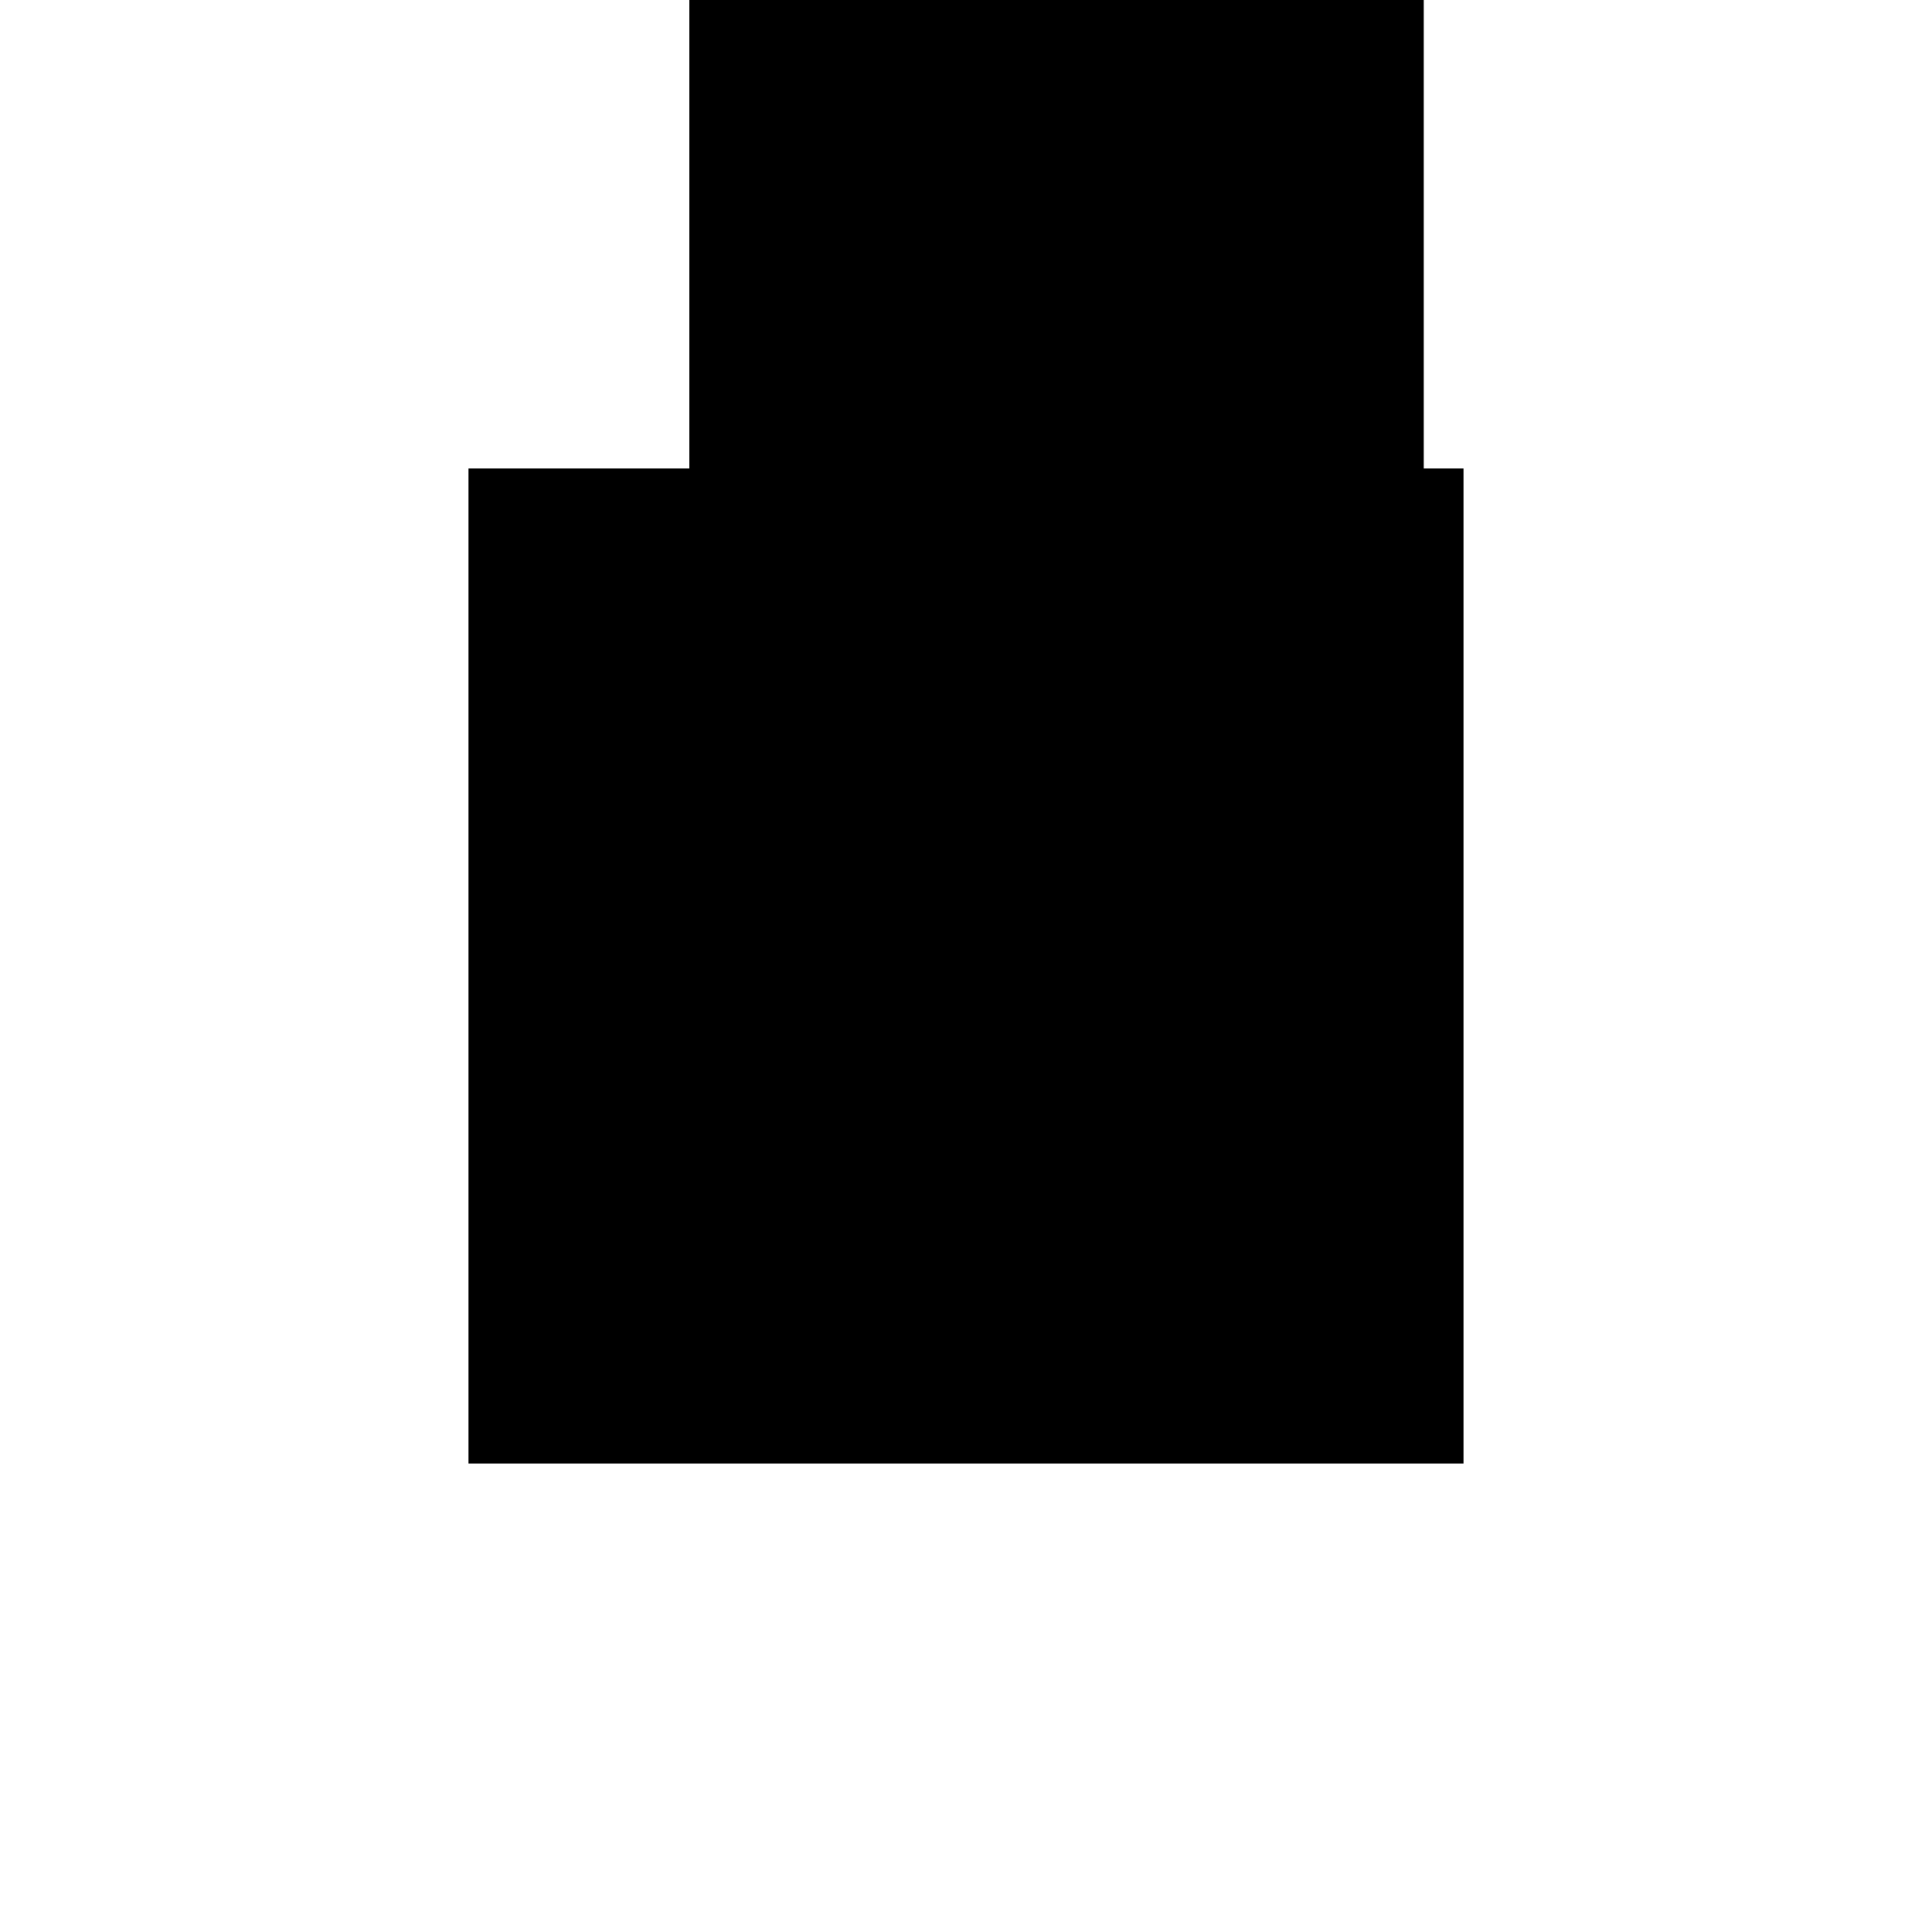 <?xml version="1.0"?>
<!DOCTYPE svg PUBLIC "-//W3C//DTD SVG 1.1//EN"
  "http://www.w3.org/Graphics/SVG/1.1/DTD/svg11.dtd">
<svg
  width="240"
  height="240"
  viewBox="-50 -50 200 200" xmlns="http://www.w3.org/2000/svg" version="1.1">
  <rect
    x="0"
    y="0"
    width="100"
    height="100"
    fill="hsla(206,100%,53%,0.3)"
    stroke="hsl(206,100%,53%)"
    stroke-width="3"
    transform="" />
  
  <path
    d="M 
      0
      0
      L
    
      75
      0
      L
    
      75
      100
      L
    
      0
      100
      z
    "
    fill="hsla(0,0%,50%,0.3)"
    stroke="hsla(0,0%,50%,1)"
    stroke-width="1"
    transform="translate(-28.125,-75) scale(1,-1) translate(50,-110)"
    />
  
  
  <line
    x1="0"
    y1="0"
    x2="75"
    y2="0"
    stroke="hsla(0,50%,50%,0.6)"
    stroke-width="1"
    transform="translate(-28.125,-75) scale(1,-1) translate(50,-110)"
    />
  
  <line
    x1="0"
    y1="0"
    x2="0"
    y2="100"
    stroke="hsla(0,50%,50%,0.6)"
    stroke-width="1"
    transform="translate(-28.125,-75) scale(1,-1) translate(50,-110)"
    />
  
  <line
    x1="50"
    y1="0"
    x2="50"
    y2="100"
    stroke="hsla(0,50%,50%,0.6)"
    stroke-width="1"
    transform="translate(-28.125,-75) scale(1,-1) translate(50,-110)"
    />
  
  <line
    x1="75"
    y1="0"
    x2="75"
    y2="100"
    stroke="hsla(0,50%,50%,0.6)"
    stroke-width="1"
    transform="translate(-28.125,-75) scale(1,-1) translate(50,-110)"
    />
  
  <line
    x1="0"
    y1="100"
    x2="75"
    y2="100"
    stroke="hsla(0,50%,50%,0.6)"
    stroke-width="1"
    transform="translate(-28.125,-75) scale(1,-1) translate(50,-110)"
    />
  
</svg>
